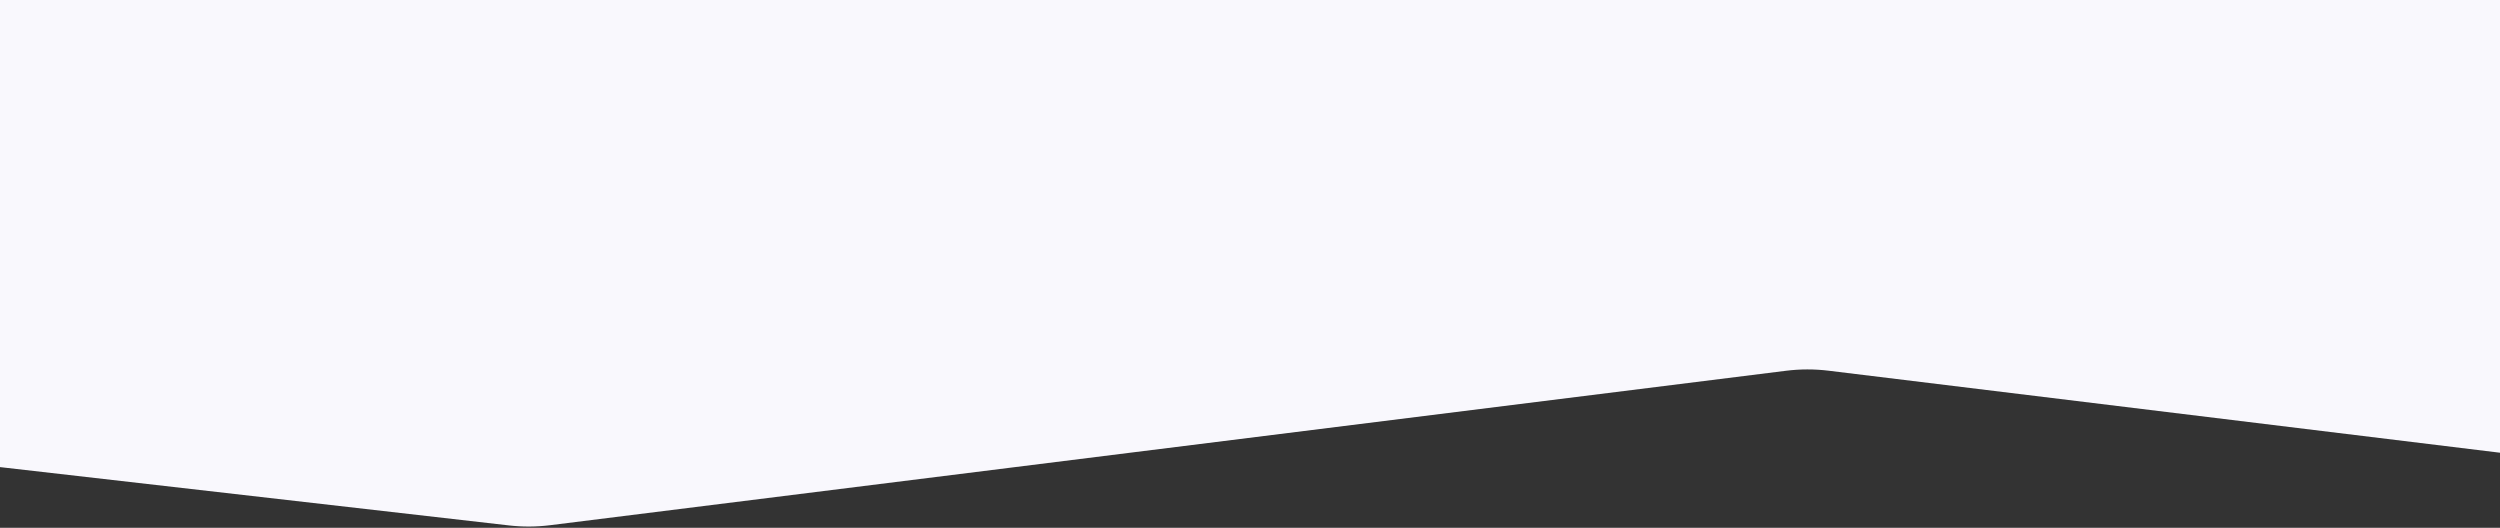 <svg width="1440" height="304" viewBox="0 0 1440 304" fill="none" xmlns="http://www.w3.org/2000/svg">
<rect x="0" y="0" width="1440" height="304" fill="#333333" stroke="none"/>
<path d="M1440 0H0V269.051L293.101 302.636C301.005 303.542 308.99 303.501 316.885 302.515L1028.74 213.561C1036.88 212.544 1045.12 212.532 1053.26 213.527L1440 260.769V0Z" fill="#F9F8FD"/>
</svg>
